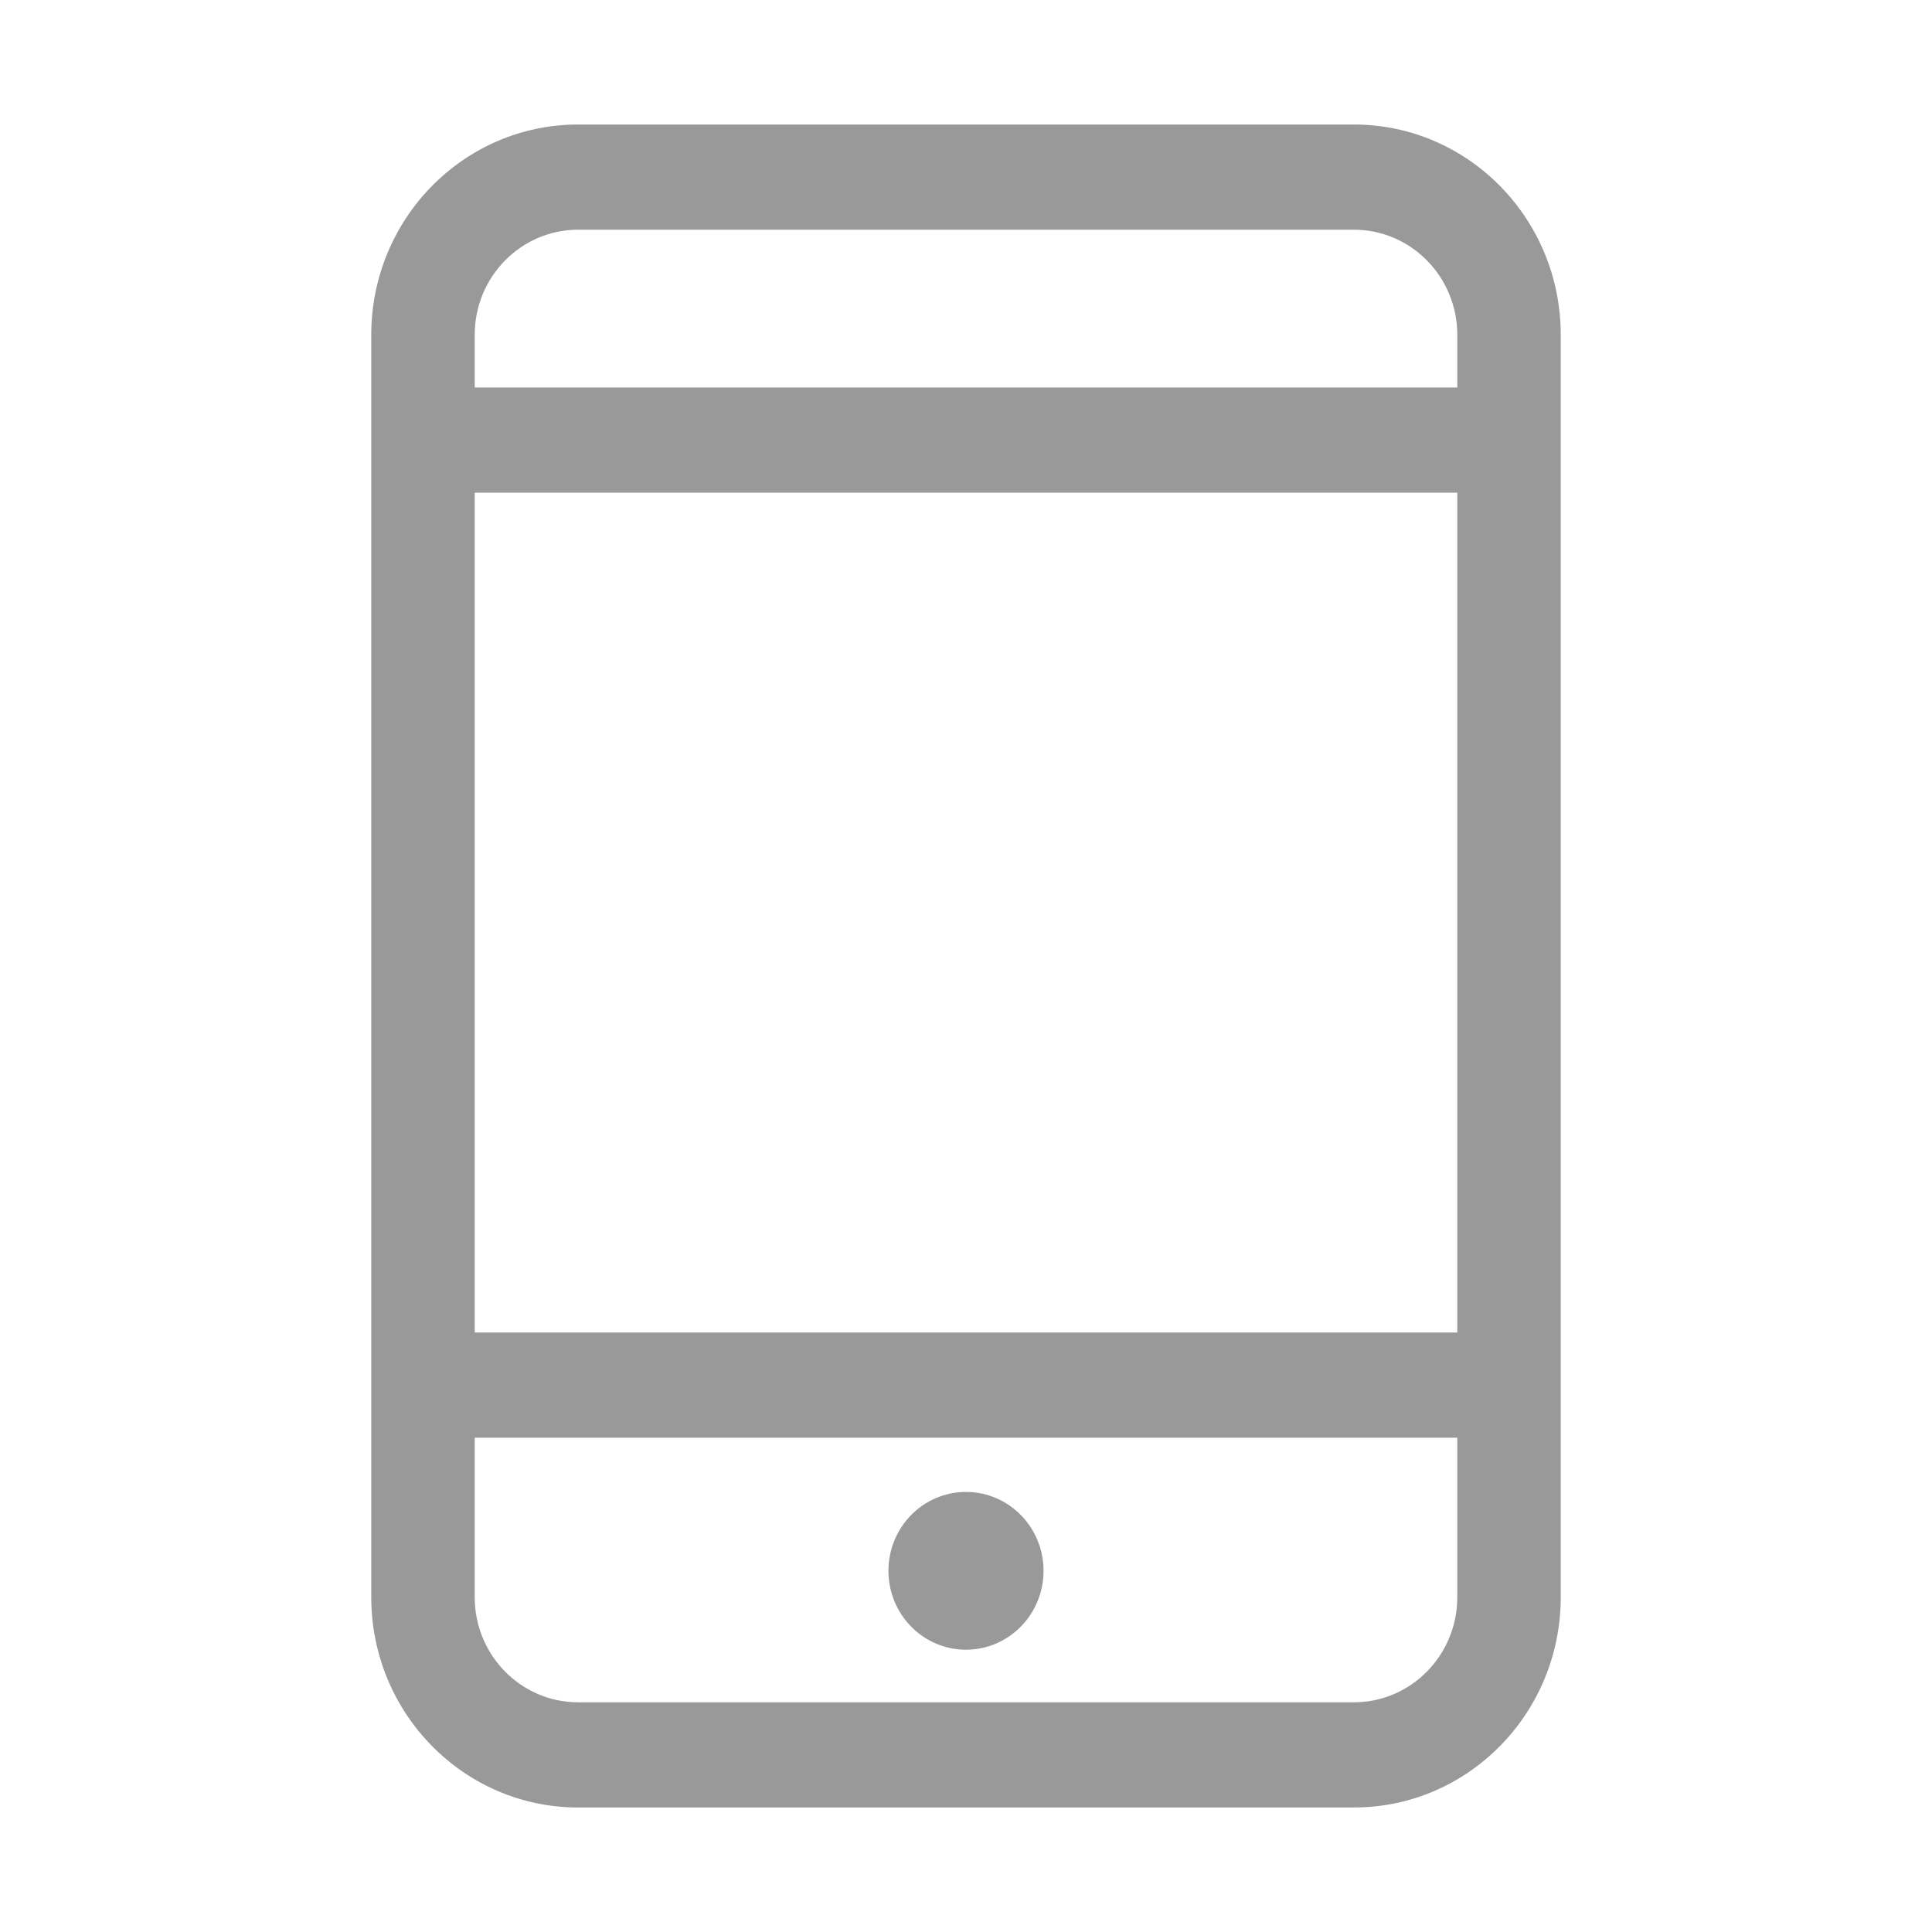 <?xml version="1.0" encoding="utf-8"?>
<!DOCTYPE svg PUBLIC "-//W3C//DTD SVG 1.1//EN" "http://www.w3.org/Graphics/SVG/1.1/DTD/svg11.dtd">
<svg style="width:308px;height:308px;" version="1.1" id="图形" xmlns="http://www.w3.org/2000/svg" xmlns:xlink="http://www.w3.org/1999/xlink" x="0px" y="0px" width="1024px" height="1024px" viewBox="0 0 1024 1024" enable-background="new 0 0 1024 1024" xml:space="preserve">
  <path class="svgpath" data-index="path_0" fill="#999" d="M306.42 958.005 717.577 958.005c60.555 0 109.646-49.909 109.646-111.5L827.223 177.495c0-61.592-49.091-111.5-109.646-111.5L306.42 65.994c-60.552 0-109.643 49.909-109.643 111.5l0 669.01C196.776 908.096 245.867 958.005 306.42 958.005L306.42 958.005zM251.605 177.495c0-30.774 24.542-55.747 54.814-55.747L717.577 121.748c30.268 0 54.824 24.973 54.824 55.747l0 27.881L251.605 205.376 251.605 177.495 251.605 177.495zM251.605 261.126l520.795 0 0 445.133L251.605 706.259 251.605 261.126 251.605 261.126zM251.605 762.009l520.795 0 0 84.495c0 30.795-24.555 55.75-54.824 55.75L306.42 902.254c-30.271 0-54.814-24.954-54.814-55.75L251.605 762.009 251.605 762.009zM511.995 874.383c22.698 0 41.106-18.716 41.106-41.814 0-23.094-18.407-41.814-41.106-41.814-22.698 0-41.103 18.719-41.103 41.814C470.893 855.667 489.297 874.383 511.995 874.383L511.995 874.383zM511.995 874.383" />

</svg>
